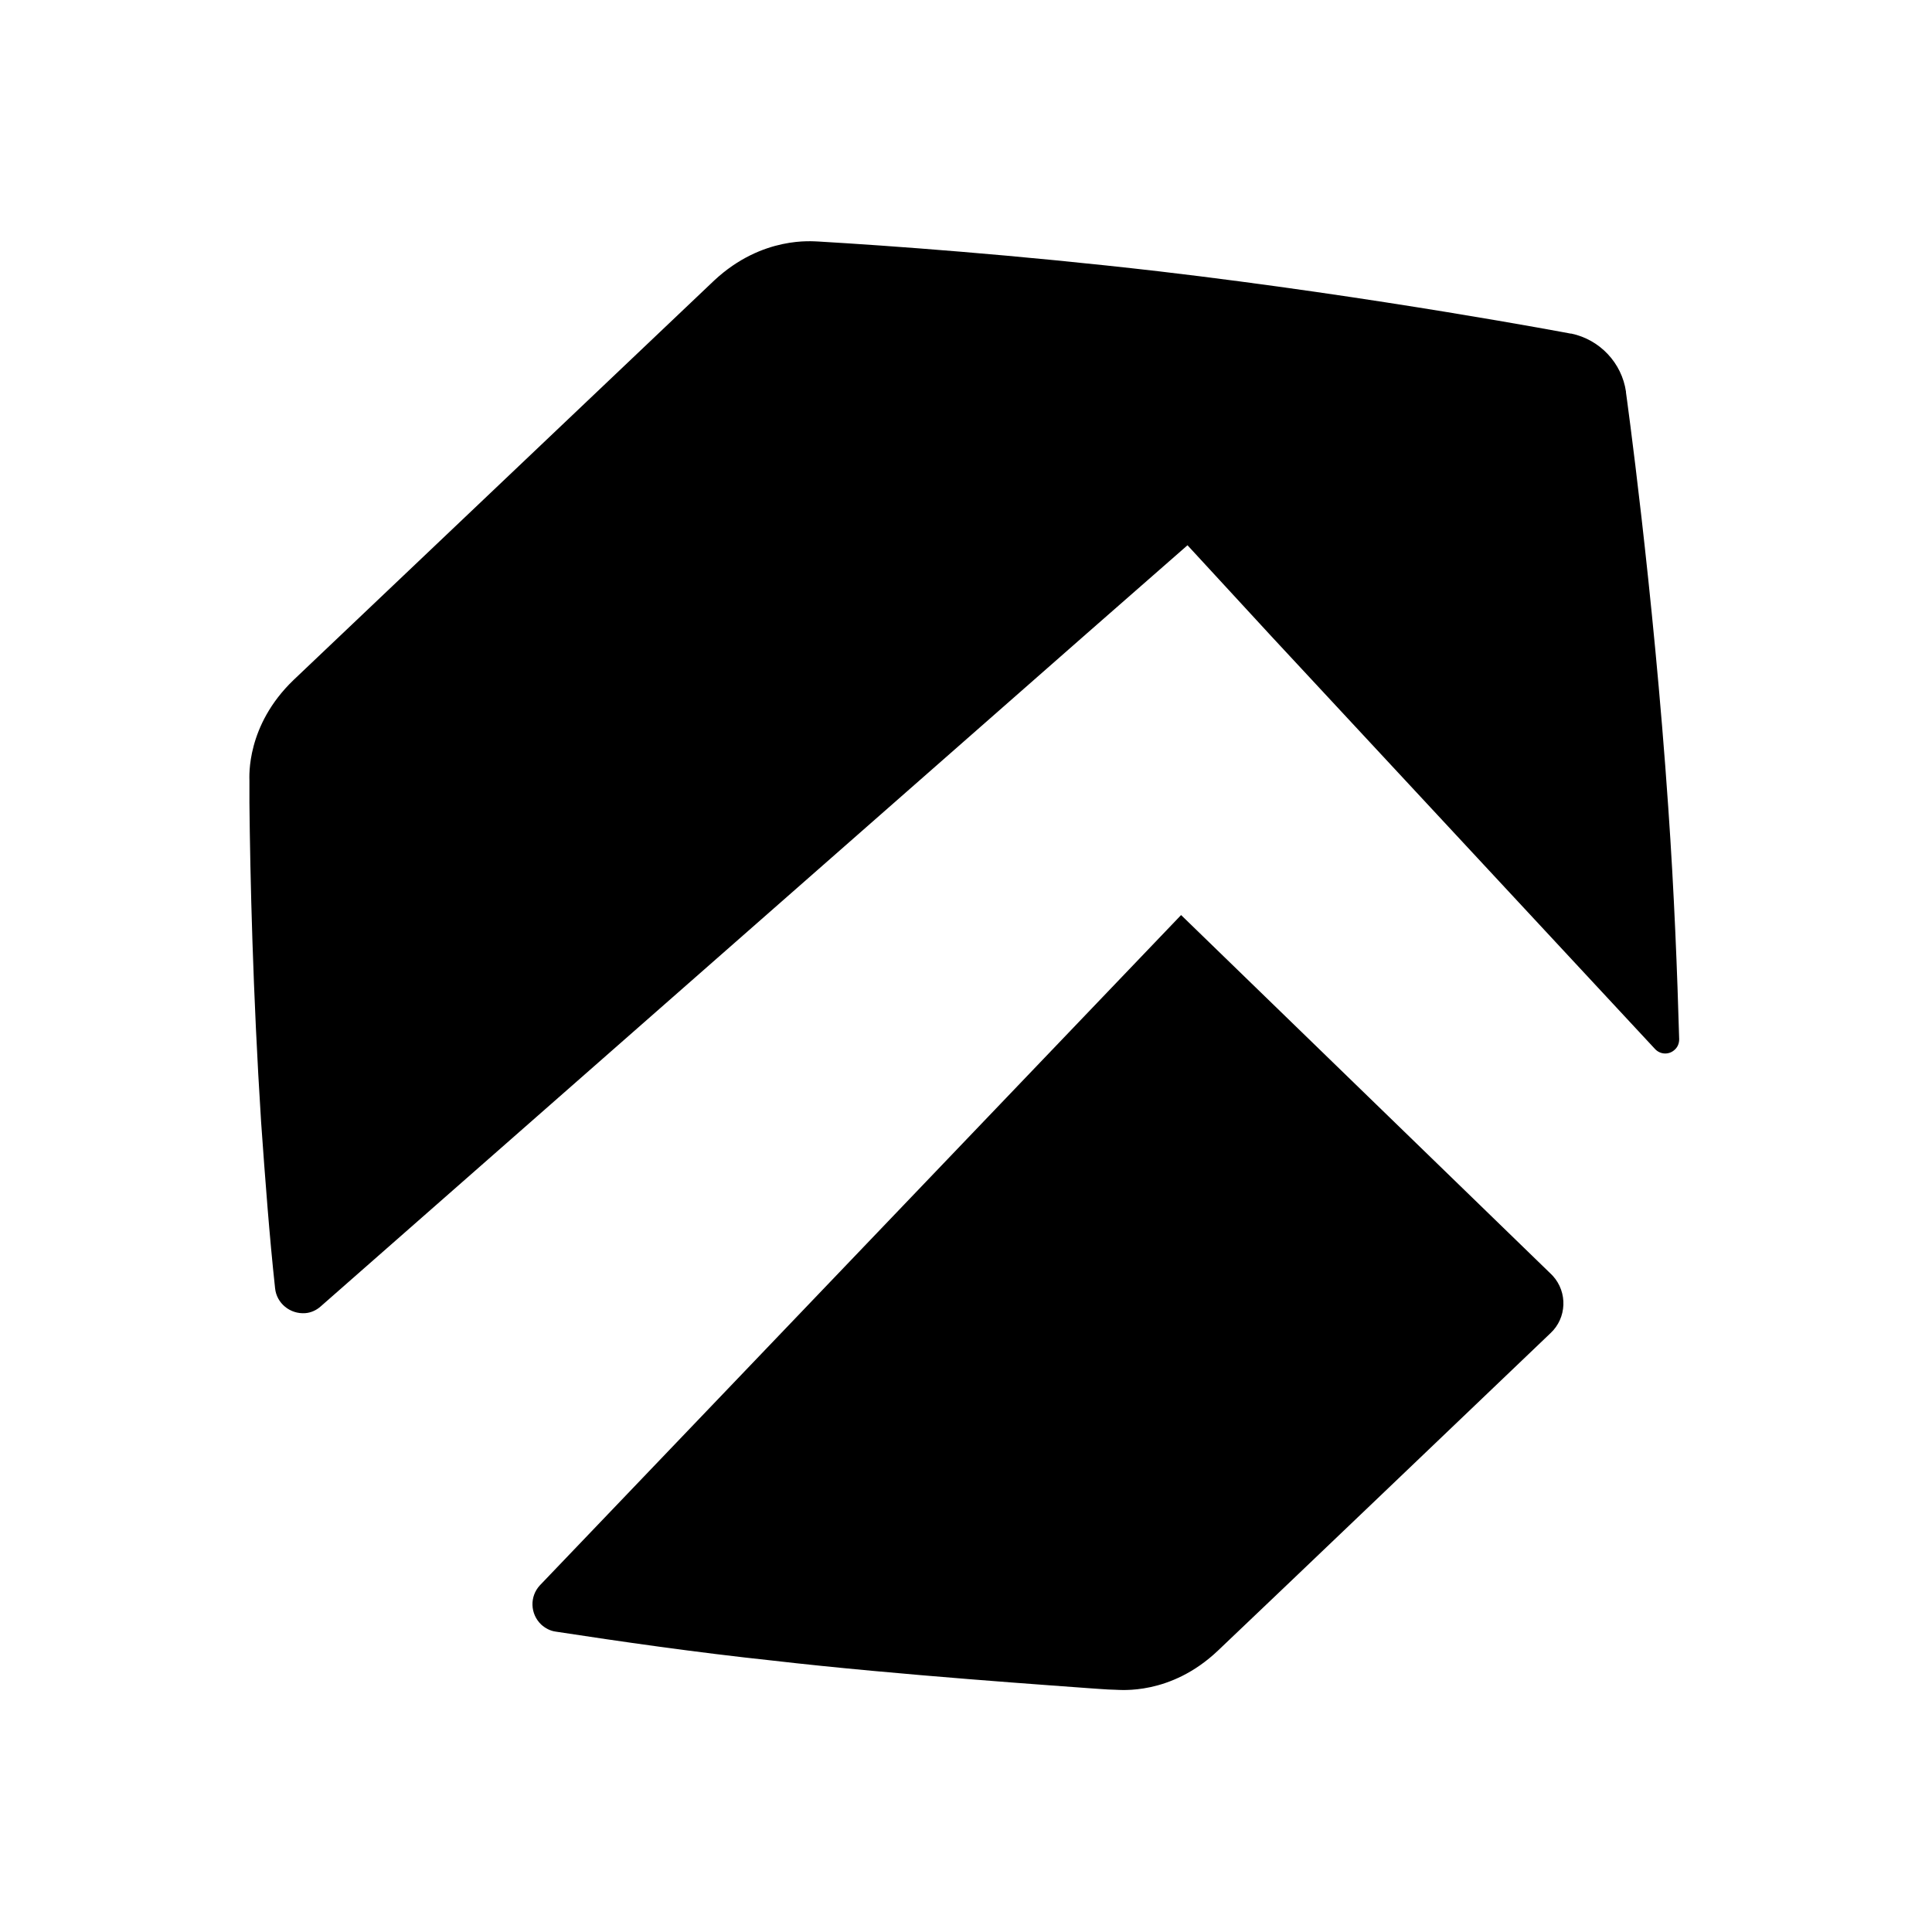 <svg xmlns="http://www.w3.org/2000/svg" viewBox="0 0 512 512"><path d="M313 242.5L143.1 420.1c-2.8 3-2.6 7.6.3 10.4 1.1 1 2.4 1.7 3.9 1.9 17 2.6 37 5.5 57.7 7.7 32.8 3.8 77.3 6.8 83.7 7.3.5 0 4.9.4 6.8.4 1.3 0 14.7 1.6 27.3-10.4 20-19 61.2-58.4 88.1-84.1 4.3-4 4.6-10.8.6-15.2l-.6-.6-97.9-95z"/><path d="M66.1 212.8c.2 19.4.9 50.2 3.1 84.6 1.1 15.4 2.2 30.2 3.7 44 .4 4 4 6.9 8 6.6 1.5-.1 3-.8 4.1-1.8l203.1-178.4 26.6-23.3 22.3 24.2L438.6 278c1.4 1.5 3.7 1.6 5.2.2.8-.7 1.2-1.7 1.2-2.8-.5-17.4-1.3-38.6-2.9-61.5-4-58.4-11.2-109.9-11.2-109.9v-.2c-1.1-7.6-6.9-13.8-14.5-15.4h-.2s-51.1-9.7-109.1-16.5c-38.1-4.4-71.6-6.8-90.3-7.9-1.3 0-14.7-1.6-27.5 10.3-13.9 13.2-83.5 79.3-111.5 105.9-12.6 12.1-11.7 25.6-11.7 26.7v5.9z"/></svg>